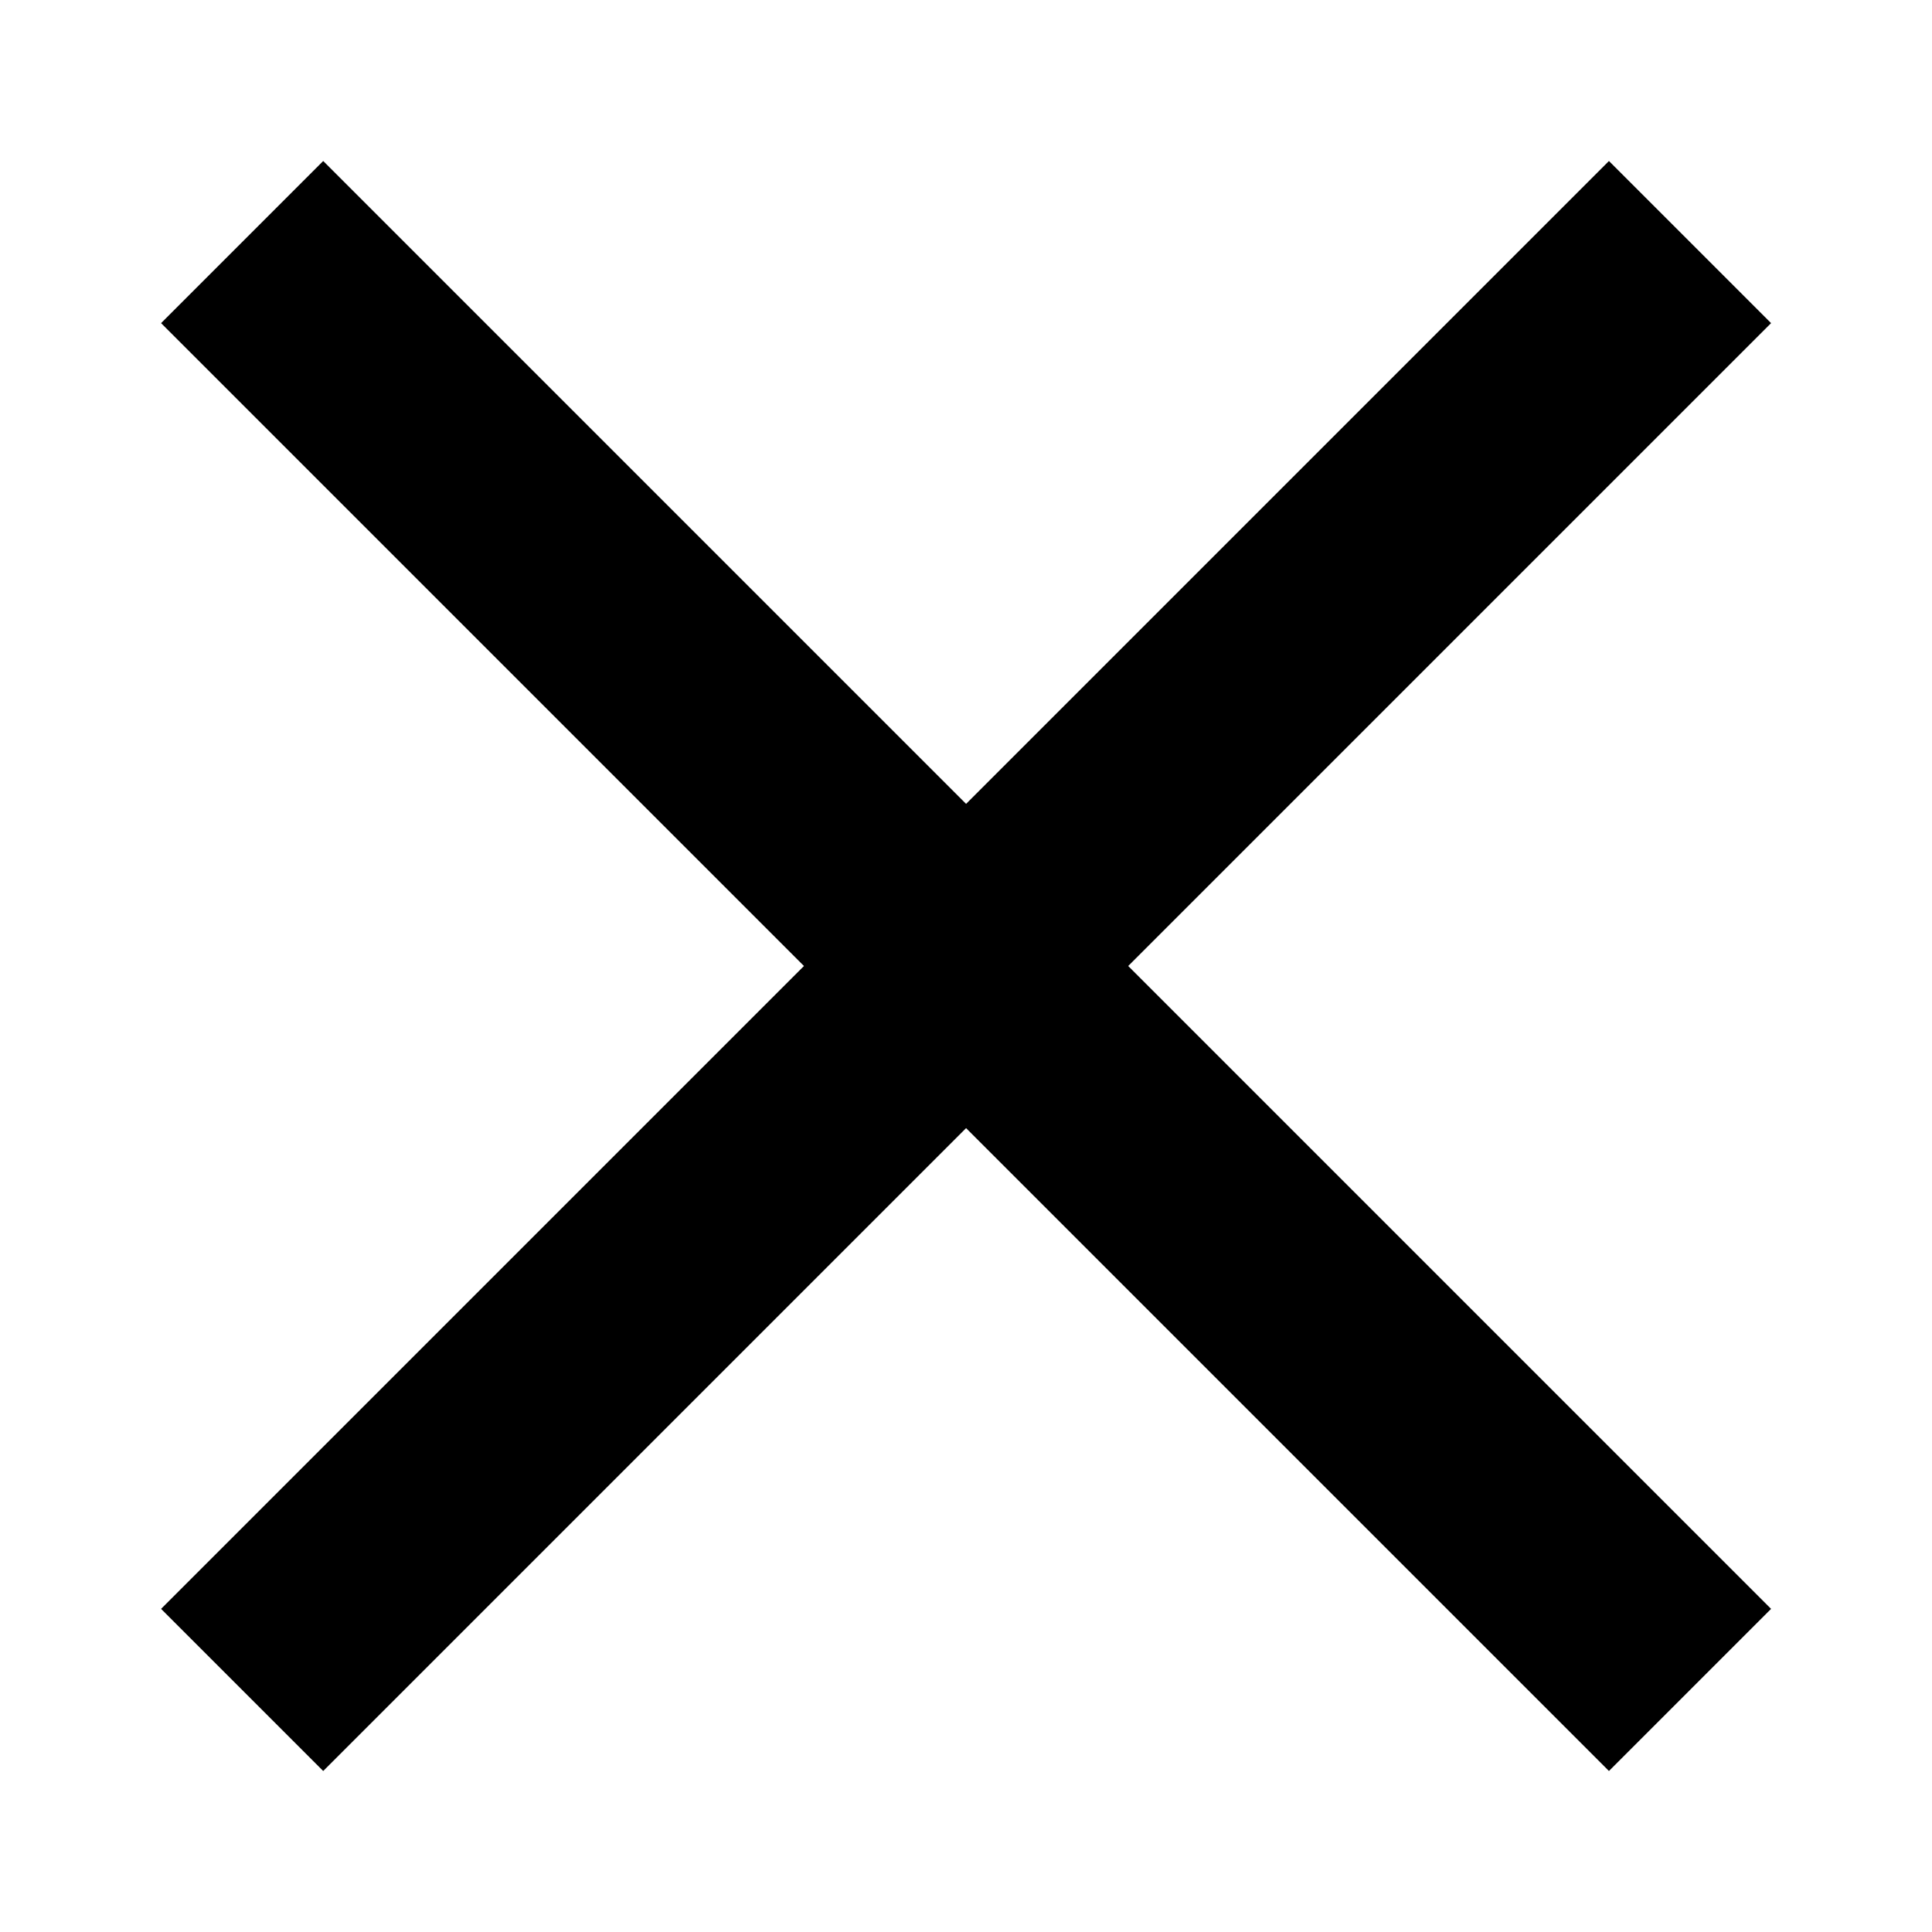 <svg xmlns="http://www.w3.org/2000/svg" width="24" height="24" viewBox="0 0 24 24" fill="none"><rect width="24" height="24" fill="none"/>
<path d="M4.015 2L2.001 4.014L9.987 12L2.001 19.986L4.015 22L12.001 14.014L19.987 22L22.001 19.986L14.015 12L22.001 4.014L19.987 2L12.001 9.986L4.015 2Z" fill="black"/>
</svg>
